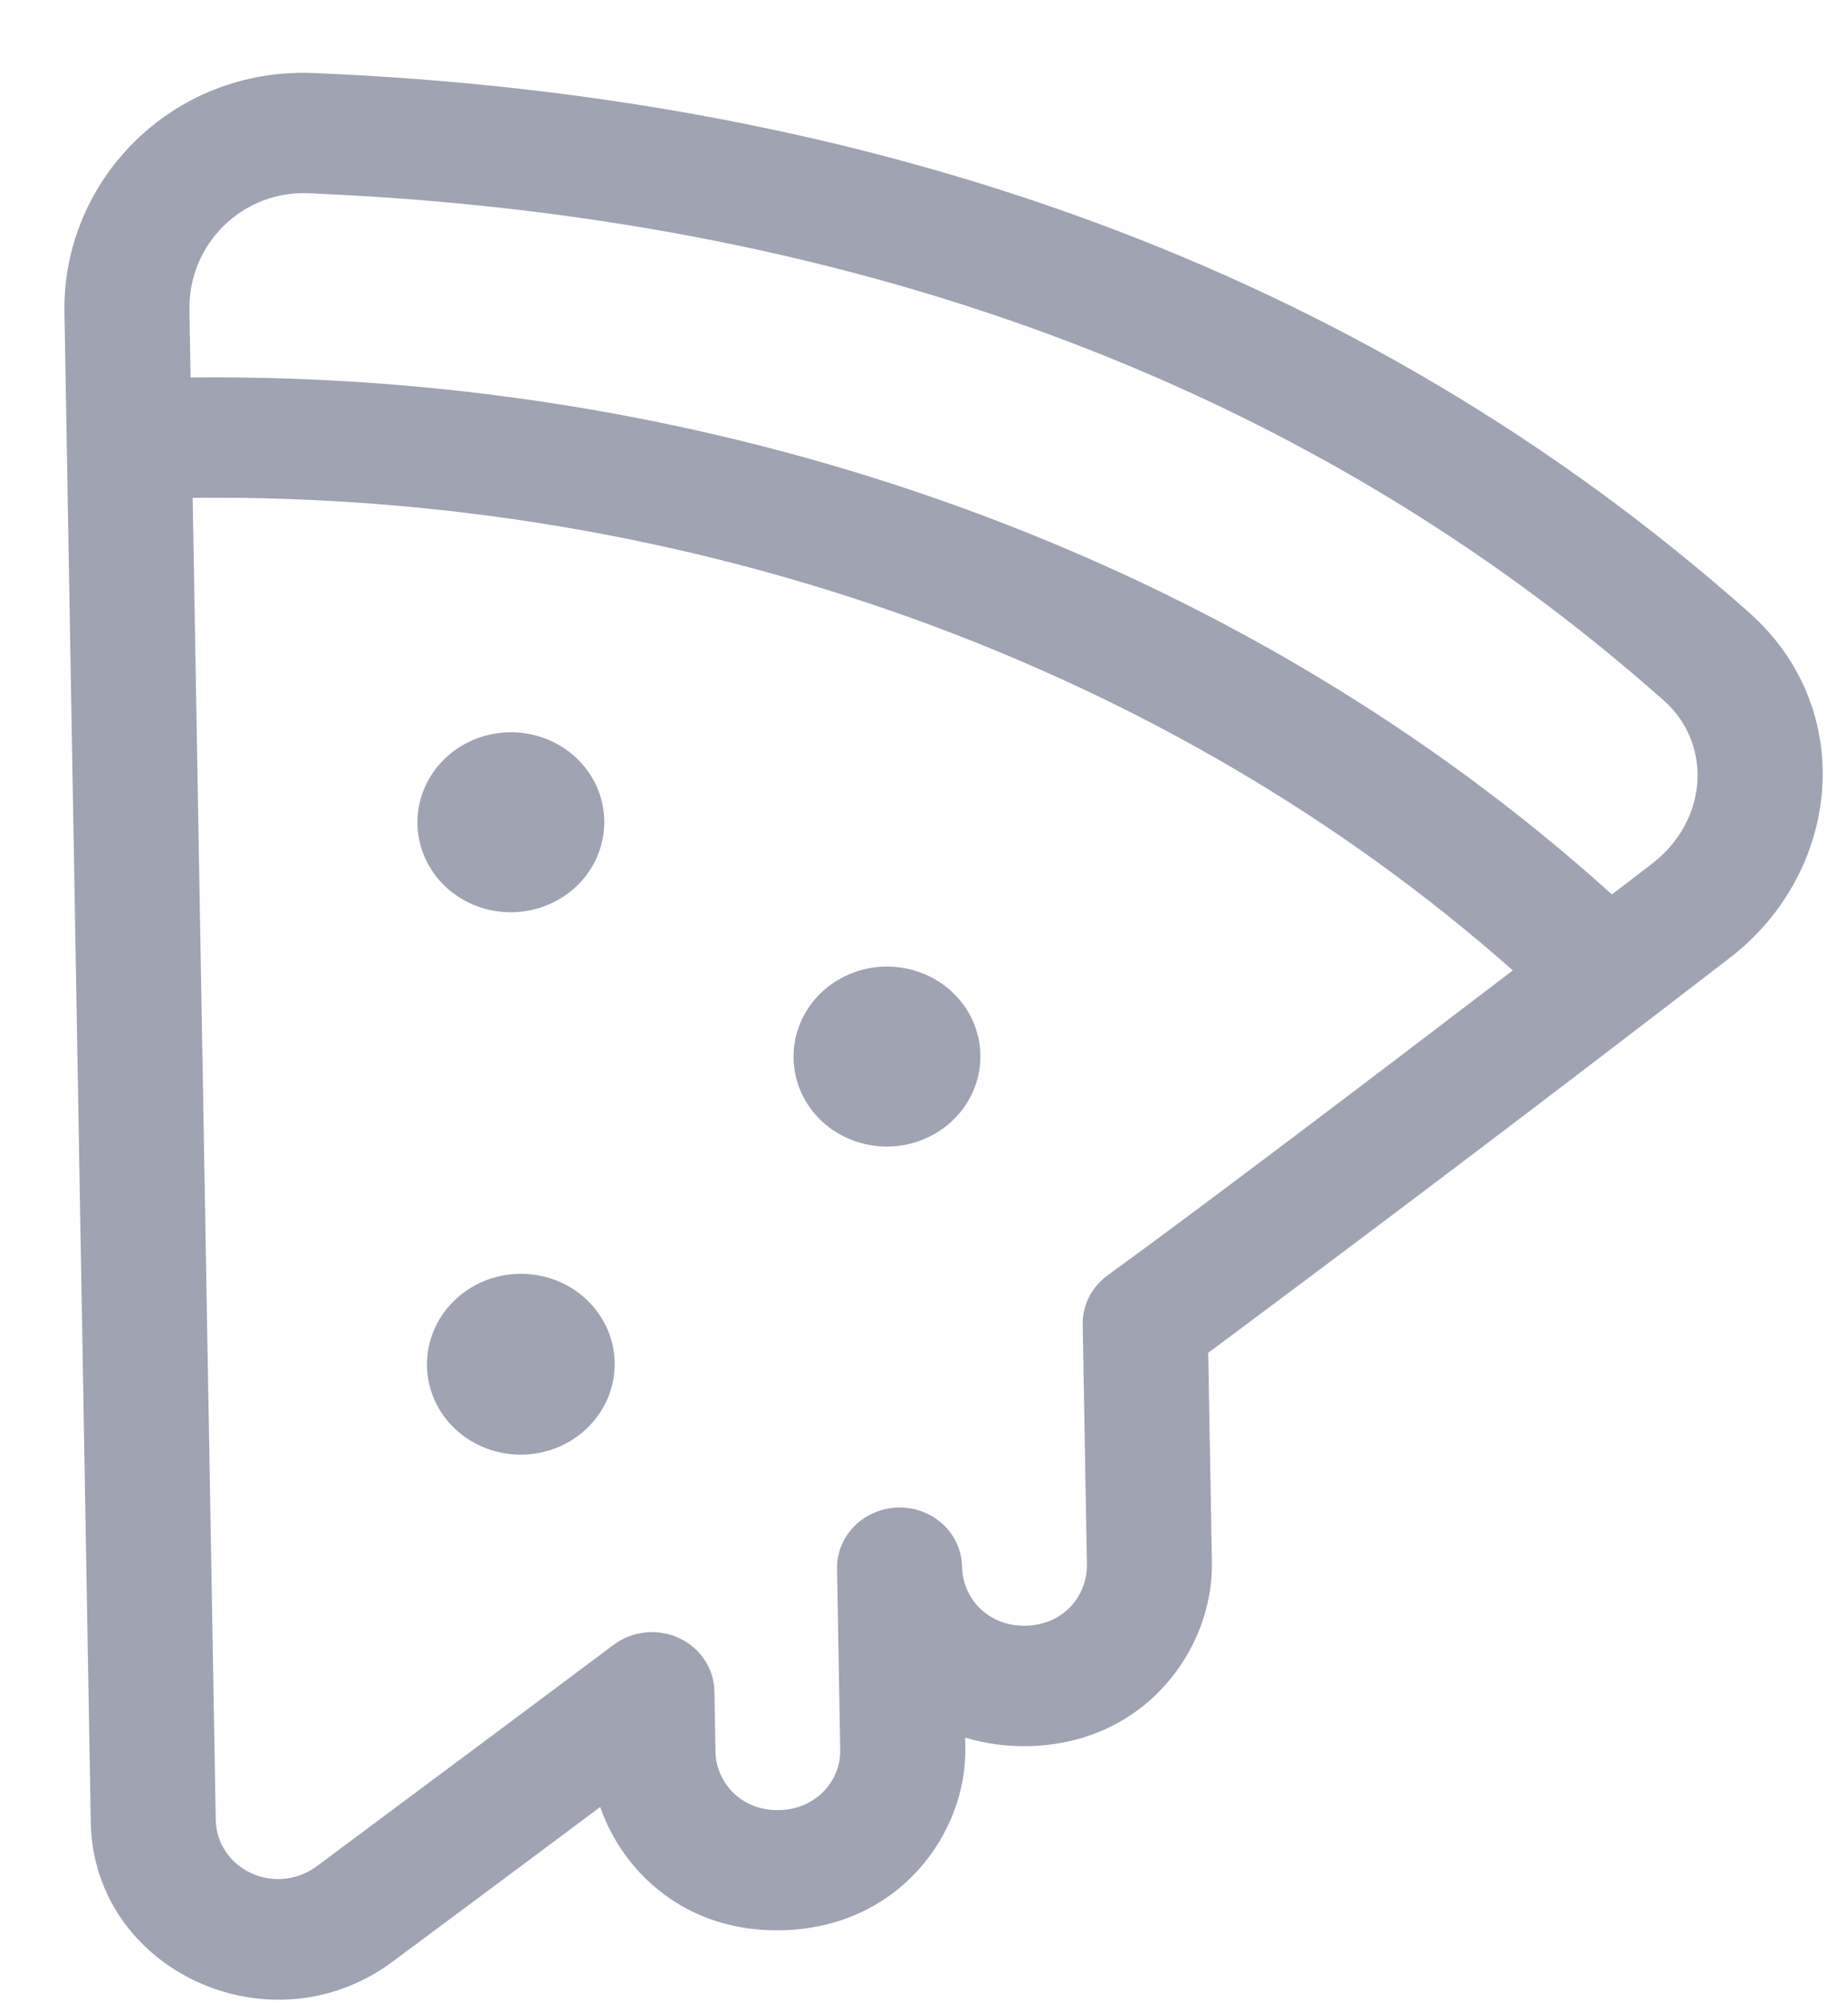 <svg width="24" height="26" viewBox="0 0 24 26" fill="none" xmlns="http://www.w3.org/2000/svg">
<path d="M6.655 11.84C6.977 11.834 7.283 11.706 7.507 11.483C7.731 11.26 7.853 10.96 7.848 10.651C7.843 10.341 7.71 10.046 7.478 9.831C7.247 9.616 6.936 9.499 6.614 9.504C6.292 9.51 5.986 9.638 5.762 9.861C5.539 10.084 5.416 10.383 5.421 10.693C5.427 11.003 5.56 11.298 5.791 11.513C6.023 11.728 6.333 11.845 6.655 11.84ZM12.732 13.692C12.738 14.002 12.615 14.301 12.391 14.524C12.167 14.747 11.861 14.875 11.539 14.881C11.217 14.886 10.907 14.769 10.675 14.554C10.444 14.339 10.311 14.044 10.306 13.734C10.3 13.425 10.423 13.125 10.646 12.902C10.87 12.679 11.177 12.551 11.498 12.545C11.82 12.54 12.131 12.657 12.362 12.872C12.594 13.087 12.727 13.382 12.732 13.692ZM6.784 18.88C7.108 18.874 7.416 18.745 7.64 18.521C7.865 18.297 7.988 17.996 7.983 17.685C7.977 17.374 7.844 17.078 7.611 16.861C7.379 16.645 7.067 16.527 6.743 16.533C6.42 16.538 6.112 16.668 5.888 16.892C5.663 17.116 5.54 17.416 5.545 17.727C5.55 18.039 5.684 18.335 5.916 18.551C6.149 18.767 6.461 18.885 6.784 18.88ZM0.837 4.055C0.807 2.345 2.234 0.871 4.078 0.948C11.304 1.249 17.675 3.477 22.713 7.948C24.143 9.215 23.902 11.331 22.462 12.434C20.22 14.161 17.963 15.869 15.691 17.558L15.739 20.277C15.758 21.397 14.879 22.636 13.345 22.663C13.07 22.668 12.796 22.631 12.534 22.552L12.537 22.681C12.556 23.795 11.675 25.027 10.138 25.053C8.914 25.075 8.094 24.312 7.795 23.453C6.916 24.11 5.956 24.823 5.099 25.46C3.512 26.64 1.212 25.575 1.179 23.652L0.837 4.055ZM12.494 20.333C12.501 20.738 12.824 21.109 13.318 21.1C13.813 21.092 14.123 20.708 14.116 20.305L14.061 17.19C14.059 17.067 14.087 16.945 14.143 16.834C14.2 16.723 14.282 16.627 14.384 16.553C15.635 15.646 17.763 14.032 19.647 12.595C15.206 8.665 9.038 6.396 2.502 6.461L2.802 23.623C2.805 23.768 2.849 23.909 2.93 24.03C3.012 24.152 3.126 24.249 3.262 24.312C3.397 24.374 3.548 24.399 3.697 24.384C3.847 24.369 3.989 24.314 4.108 24.226C5.368 23.288 6.853 22.184 7.969 21.348C8.088 21.259 8.23 21.204 8.38 21.188C8.53 21.172 8.682 21.197 8.817 21.26C8.953 21.322 9.069 21.42 9.15 21.542C9.231 21.664 9.276 21.806 9.278 21.951L9.292 22.738C9.299 23.122 9.614 23.501 10.111 23.493C10.217 23.493 10.322 23.473 10.421 23.434C10.519 23.395 10.608 23.337 10.683 23.264C10.758 23.191 10.816 23.104 10.856 23.009C10.895 22.914 10.914 22.812 10.912 22.71L10.871 20.362C10.867 20.154 10.949 19.954 11.099 19.805C11.249 19.656 11.454 19.57 11.669 19.566C11.884 19.562 12.092 19.641 12.247 19.785C12.402 19.929 12.49 20.126 12.494 20.333ZM21.45 11.214C22.195 10.643 22.234 9.649 21.611 9.095C16.899 4.916 10.915 2.797 4.006 2.508C3.163 2.472 2.444 3.151 2.46 4.027L2.475 4.899C9.499 4.828 16.158 7.297 20.934 11.609L21.45 11.214Z" fill="#A0A3B1"/>
</svg>

